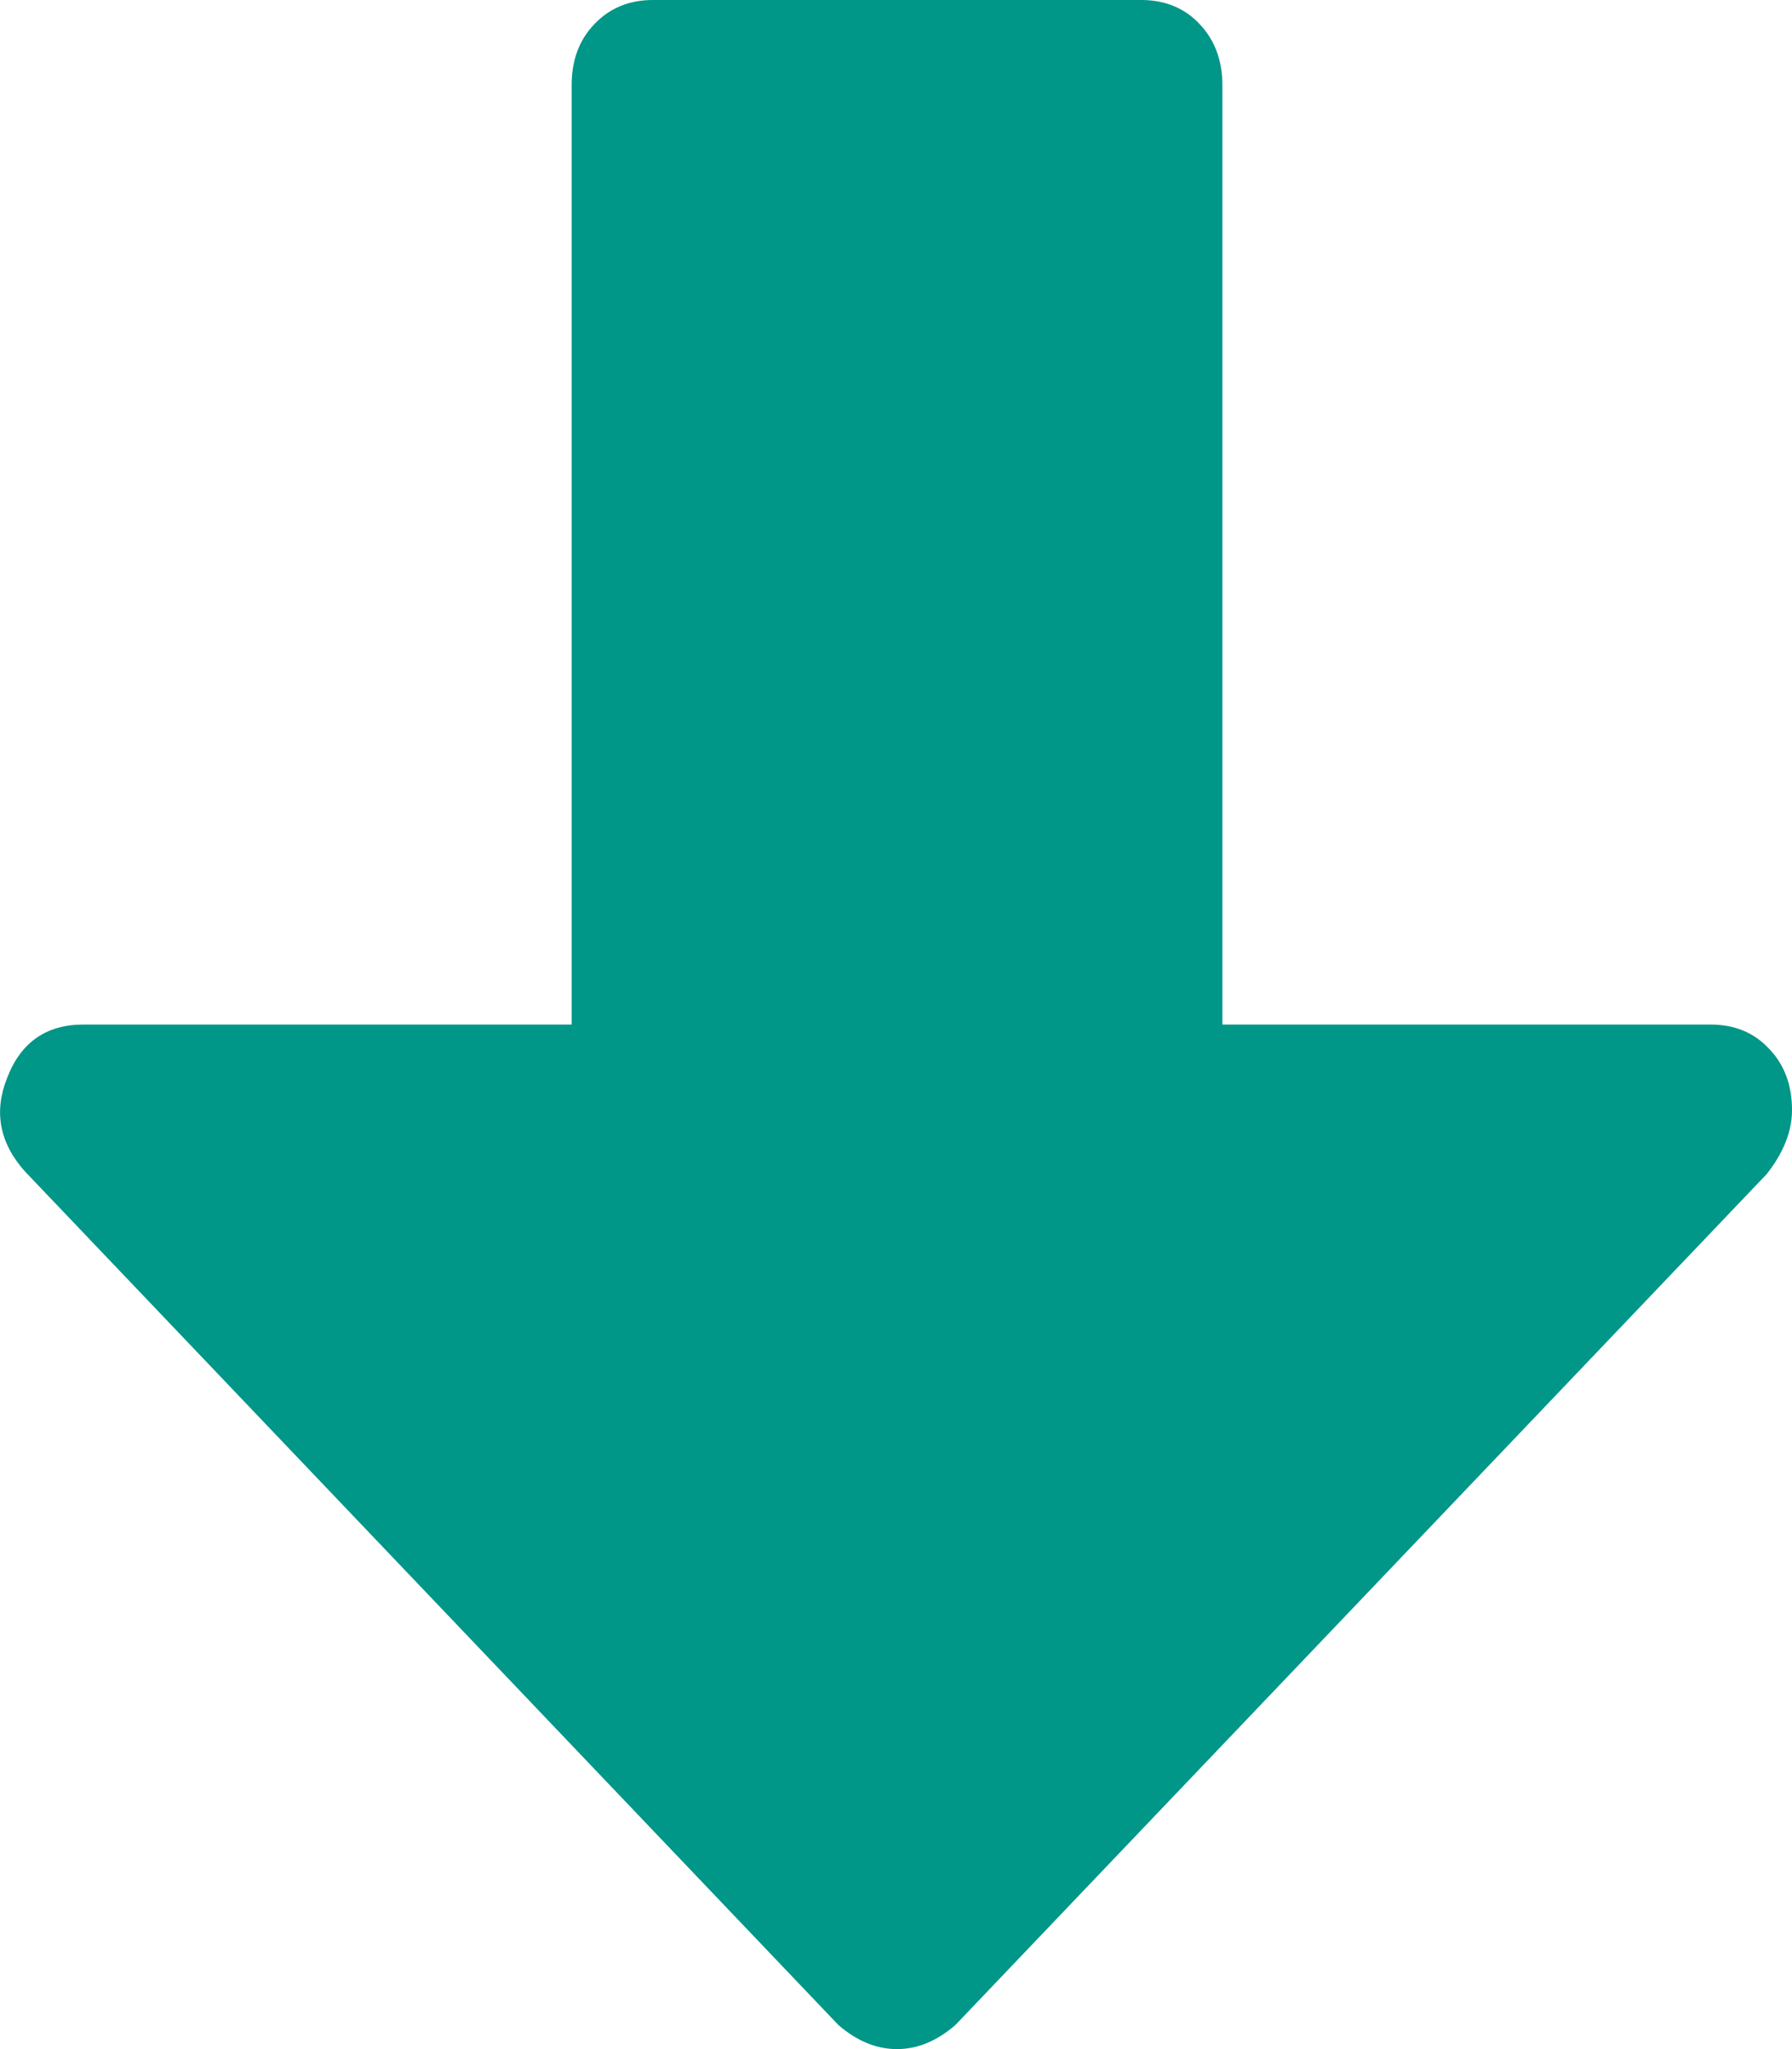 <svg width="7" height="8" viewBox="0 0 7 8" fill="none" xmlns="http://www.w3.org/2000/svg">
<path d="M6.682 4H4.775V0.333C4.775 0.236 4.745 0.156 4.686 0.094C4.627 0.031 4.55 0 4.458 0H2.551C2.458 0 2.382 0.031 2.322 0.094C2.262 0.156 2.233 0.236 2.233 0.333V4H0.326C0.18 4 0.081 4.07 0.028 4.208C-0.025 4.34 -0.002 4.462 0.097 4.573L3.275 7.906C3.348 7.969 3.424 8 3.504 8C3.583 8 3.659 7.969 3.732 7.906L6.901 4.584C6.967 4.5 7 4.417 7 4.334C7 4.236 6.97 4.156 6.91 4.094C6.851 4.031 6.775 4 6.682 4Z" fill="#009688"/>
</svg>
